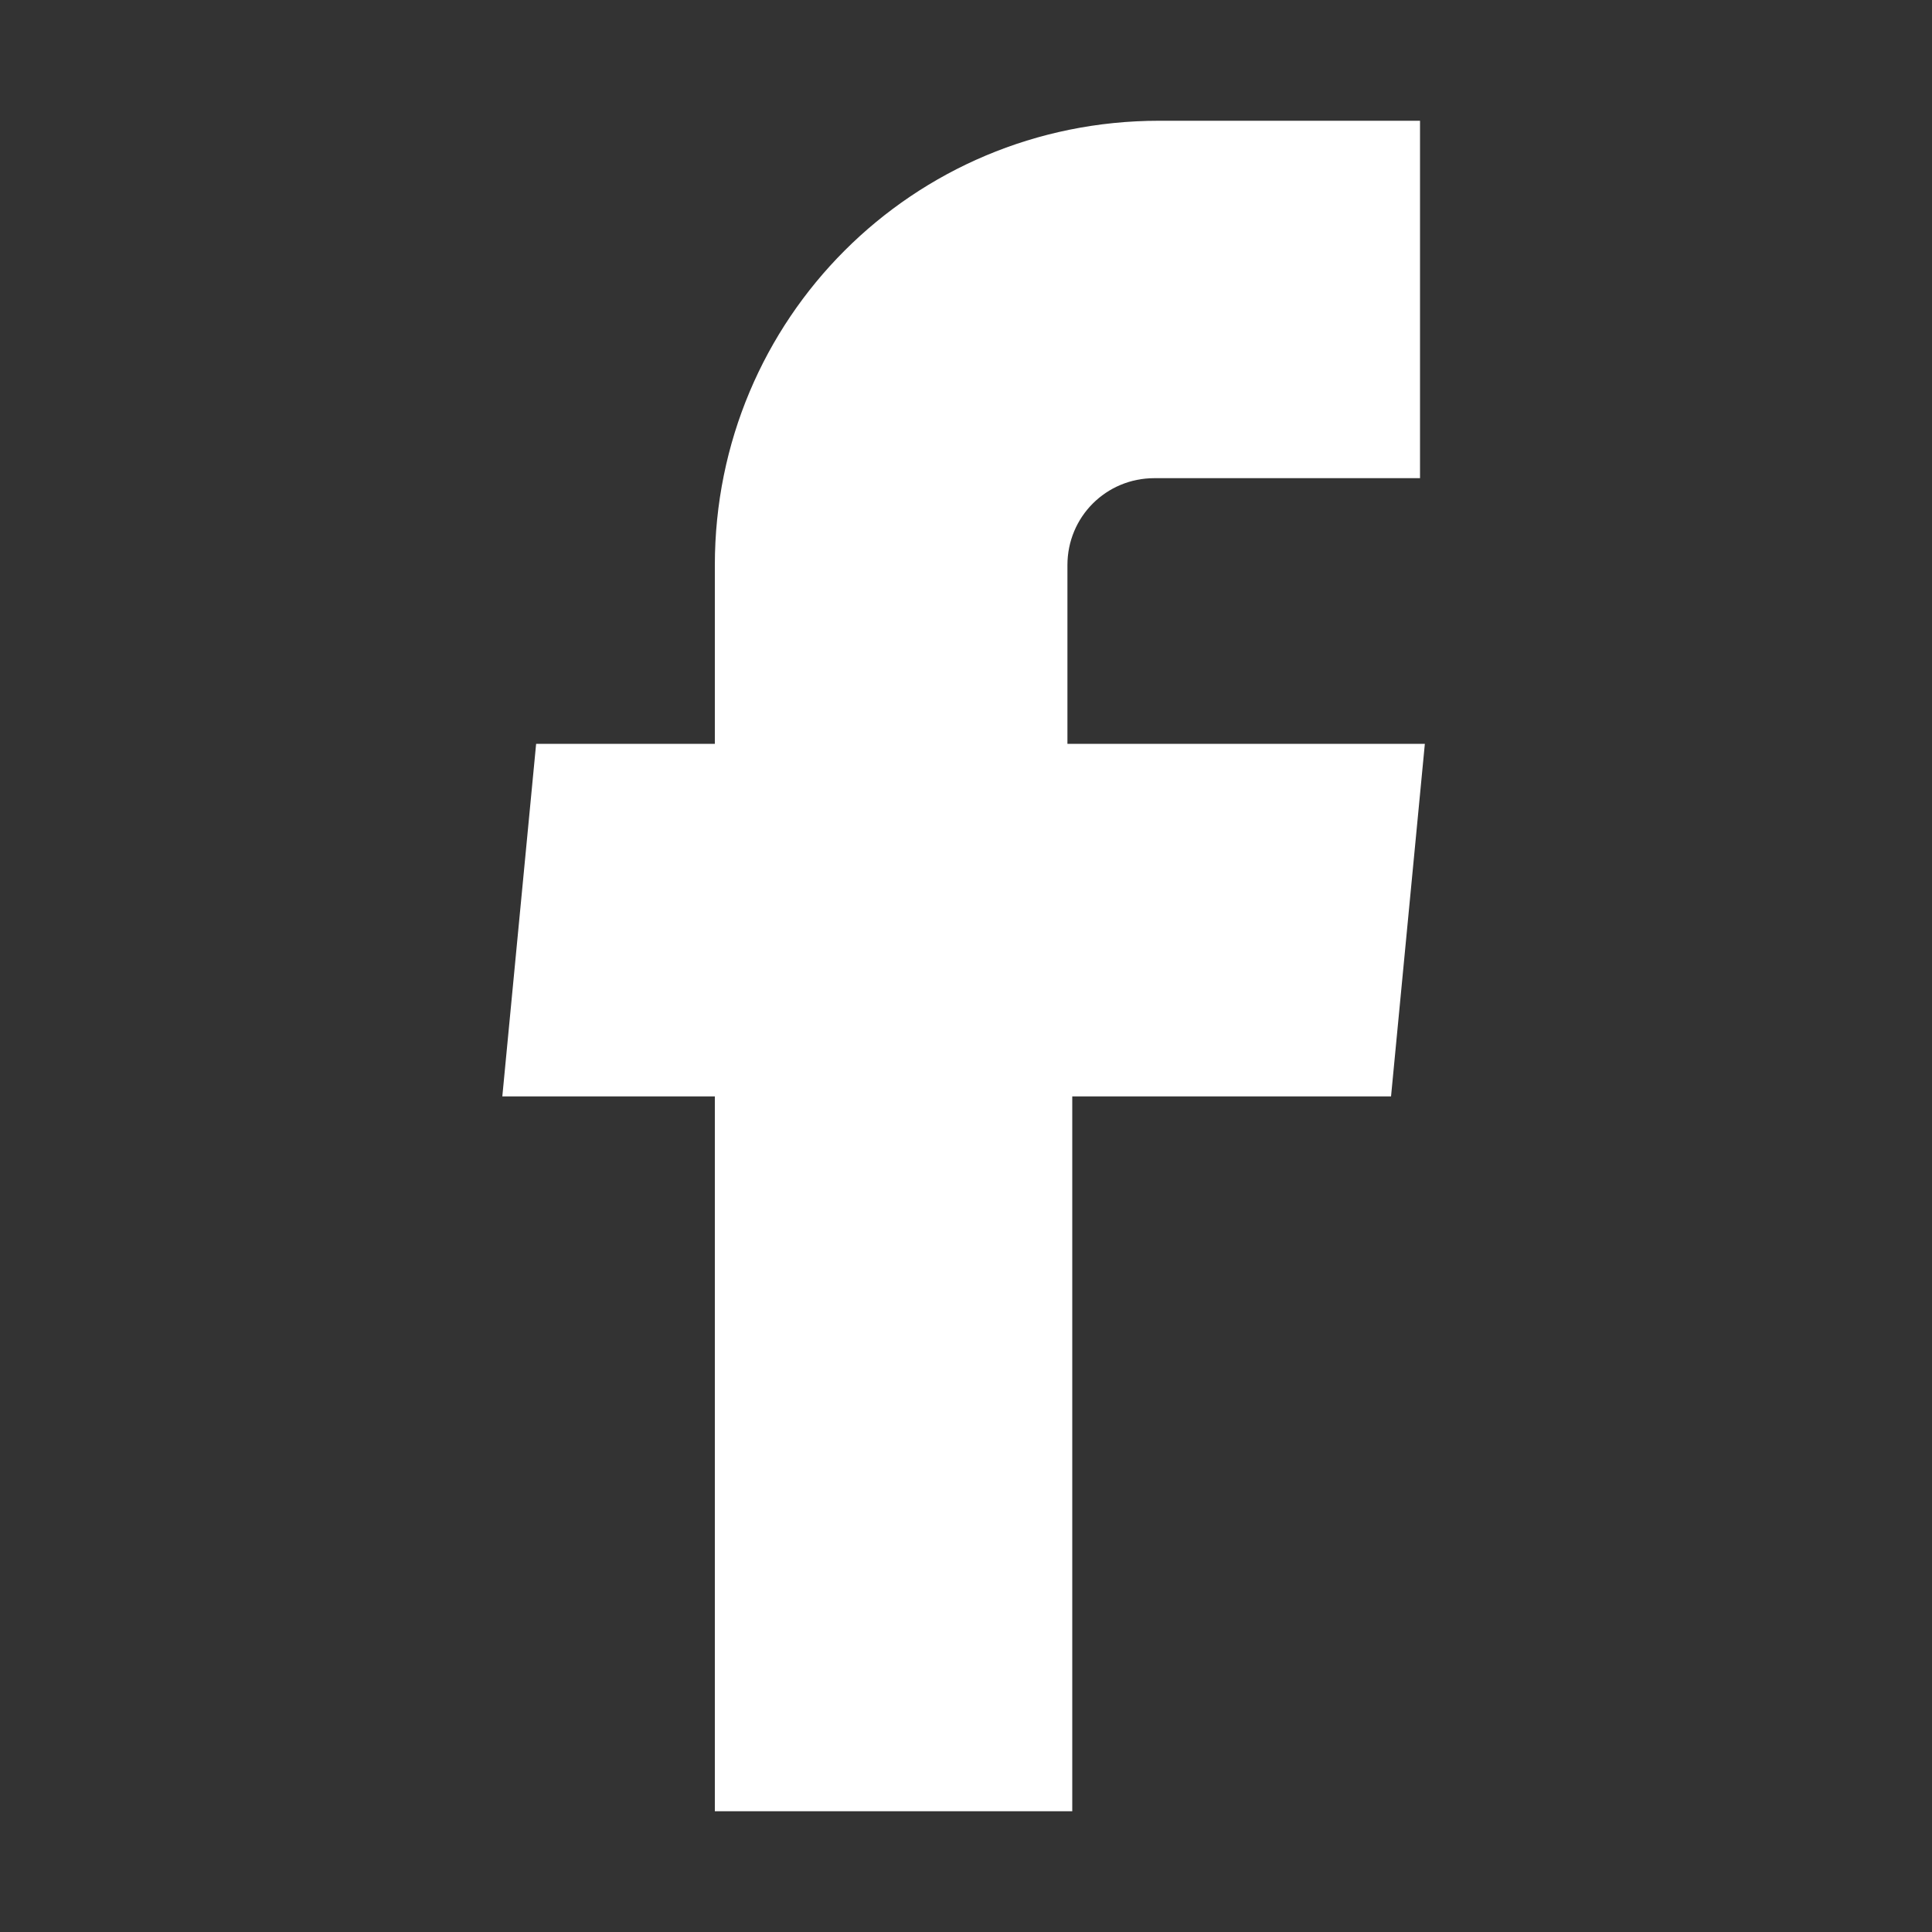 <?xml version="1.0" encoding="utf-8"?>
<!-- Generator: Adobe Illustrator 25.3.1, SVG Export Plug-In . SVG Version: 6.00 Build 0)  -->
<svg version="1.1" id="圖層_1" xmlns="http://www.w3.org/2000/svg" xmlns:xlink="http://www.w3.org/1999/xlink" x="0px" y="0px"
	 viewBox="0 0 40 40" style="enable-background:new 0 0 40 40;" xml:space="preserve">
<rect x="0" y="0" width="40" height="40" fill="#333333" stroke="none"/>
<style type="text/css">
	.st0{fill:#FFFFFF;}
</style>
<path id="facebook" class="st0" d="M14.8,37.5h7.4V22.7h6.6l0.7-7.3h-7.4v-3.7c0-1,0.8-1.8,1.8-1.8h5.5V2.5H24
	c-5.1,0-9.2,4.1-9.2,9.2v3.7h-3.7l-0.7,7.3h4.4L14.8,37.5z"/>
</svg>
